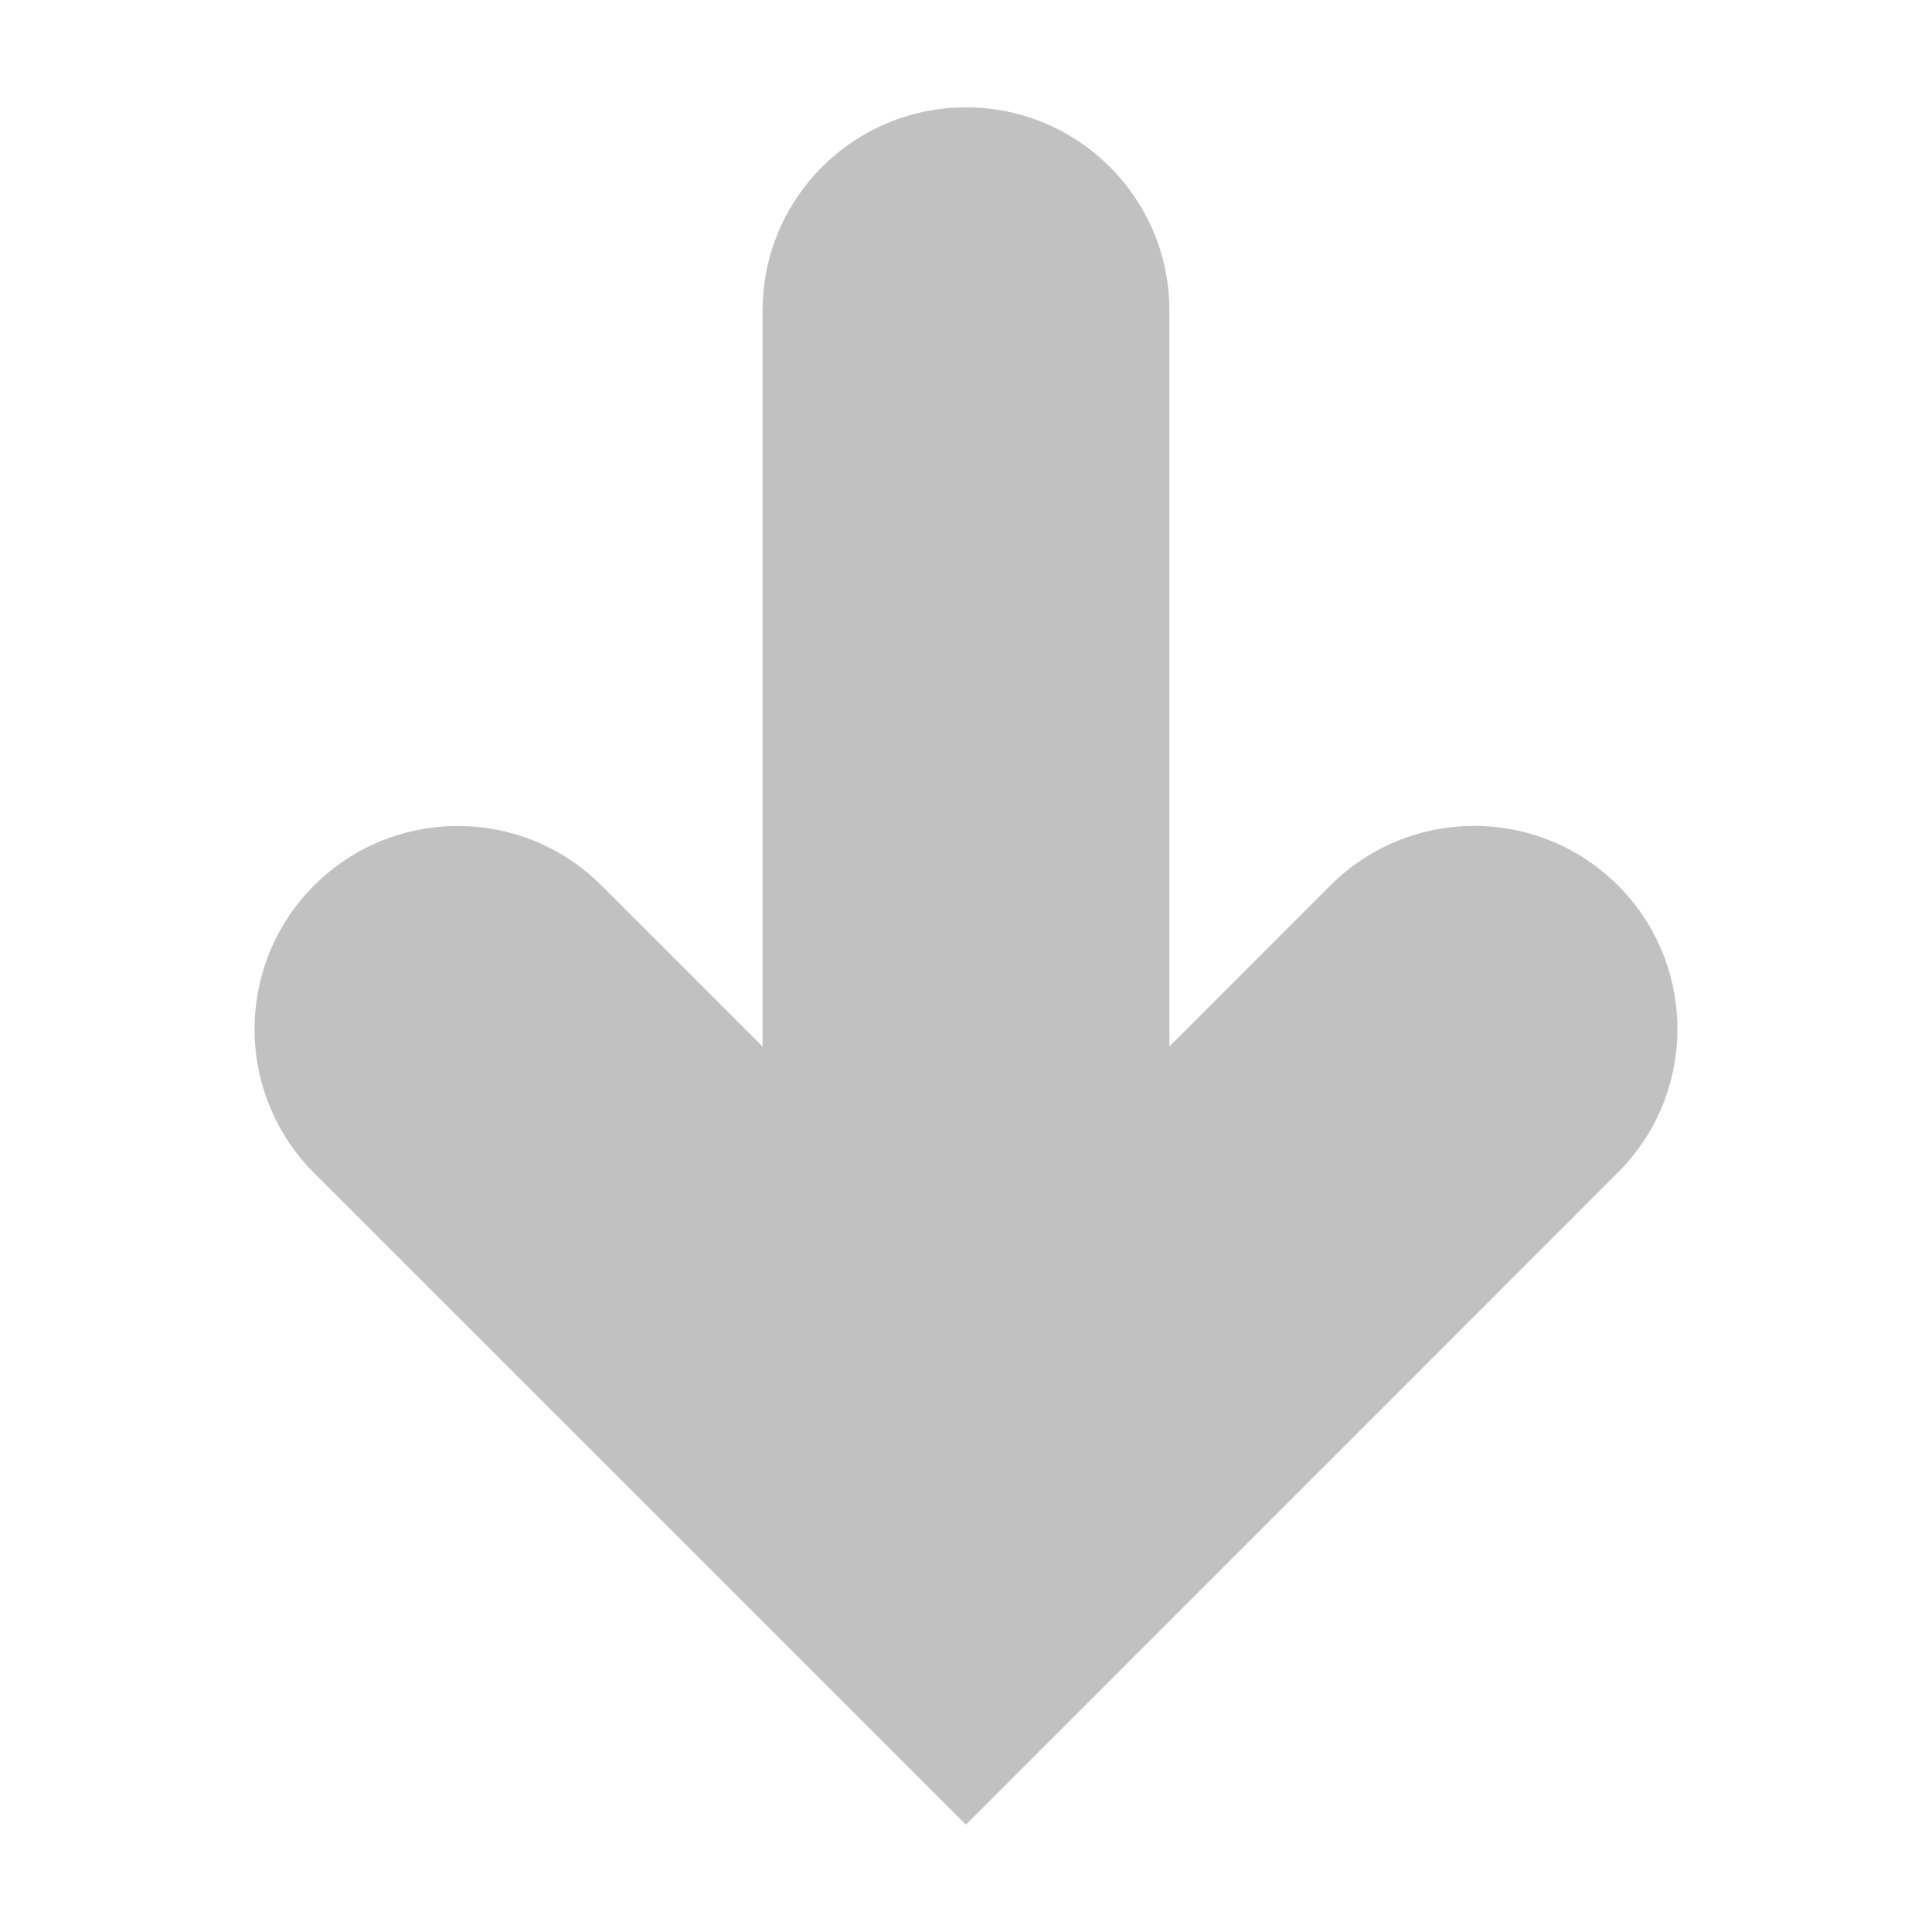 <?xml version="1.0" encoding="utf-8"?>
<!-- Generator: Adobe Illustrator 15.1.0, SVG Export Plug-In . SVG Version: 6.00 Build 0)  -->
<!DOCTYPE svg PUBLIC "-//W3C//DTD SVG 1.1//EN" "http://www.w3.org/Graphics/SVG/1.1/DTD/svg11.dtd">
<svg version="1.1" id="圖層_1" xmlns="http://www.w3.org/2000/svg" xmlns:xlink="http://www.w3.org/1999/xlink" x="0px" y="0px"
	 width="18px" height="18px" viewBox="0 0 18 18" enable-background="new 0 0 18 18" xml:space="preserve">
<title>arrow-down-thick</title>
<path fill="#C1C1C1" d="M15.074,8.249c-0.74-0.739-1.938-0.739-2.679,0L10.895,9.75V2.894C10.895,1.847,10.045,1,9,1
	C7.954,1,7.105,1.847,7.105,2.894v6.857L5.604,8.25c-0.739-0.739-1.938-0.739-2.678,0c-0.739,0.739-0.739,1.938,0,2.678L8.999,17
	l6.073-6.074C15.813,10.188,15.813,8.988,15.074,8.249L15.074,8.249z"/>
</svg>
